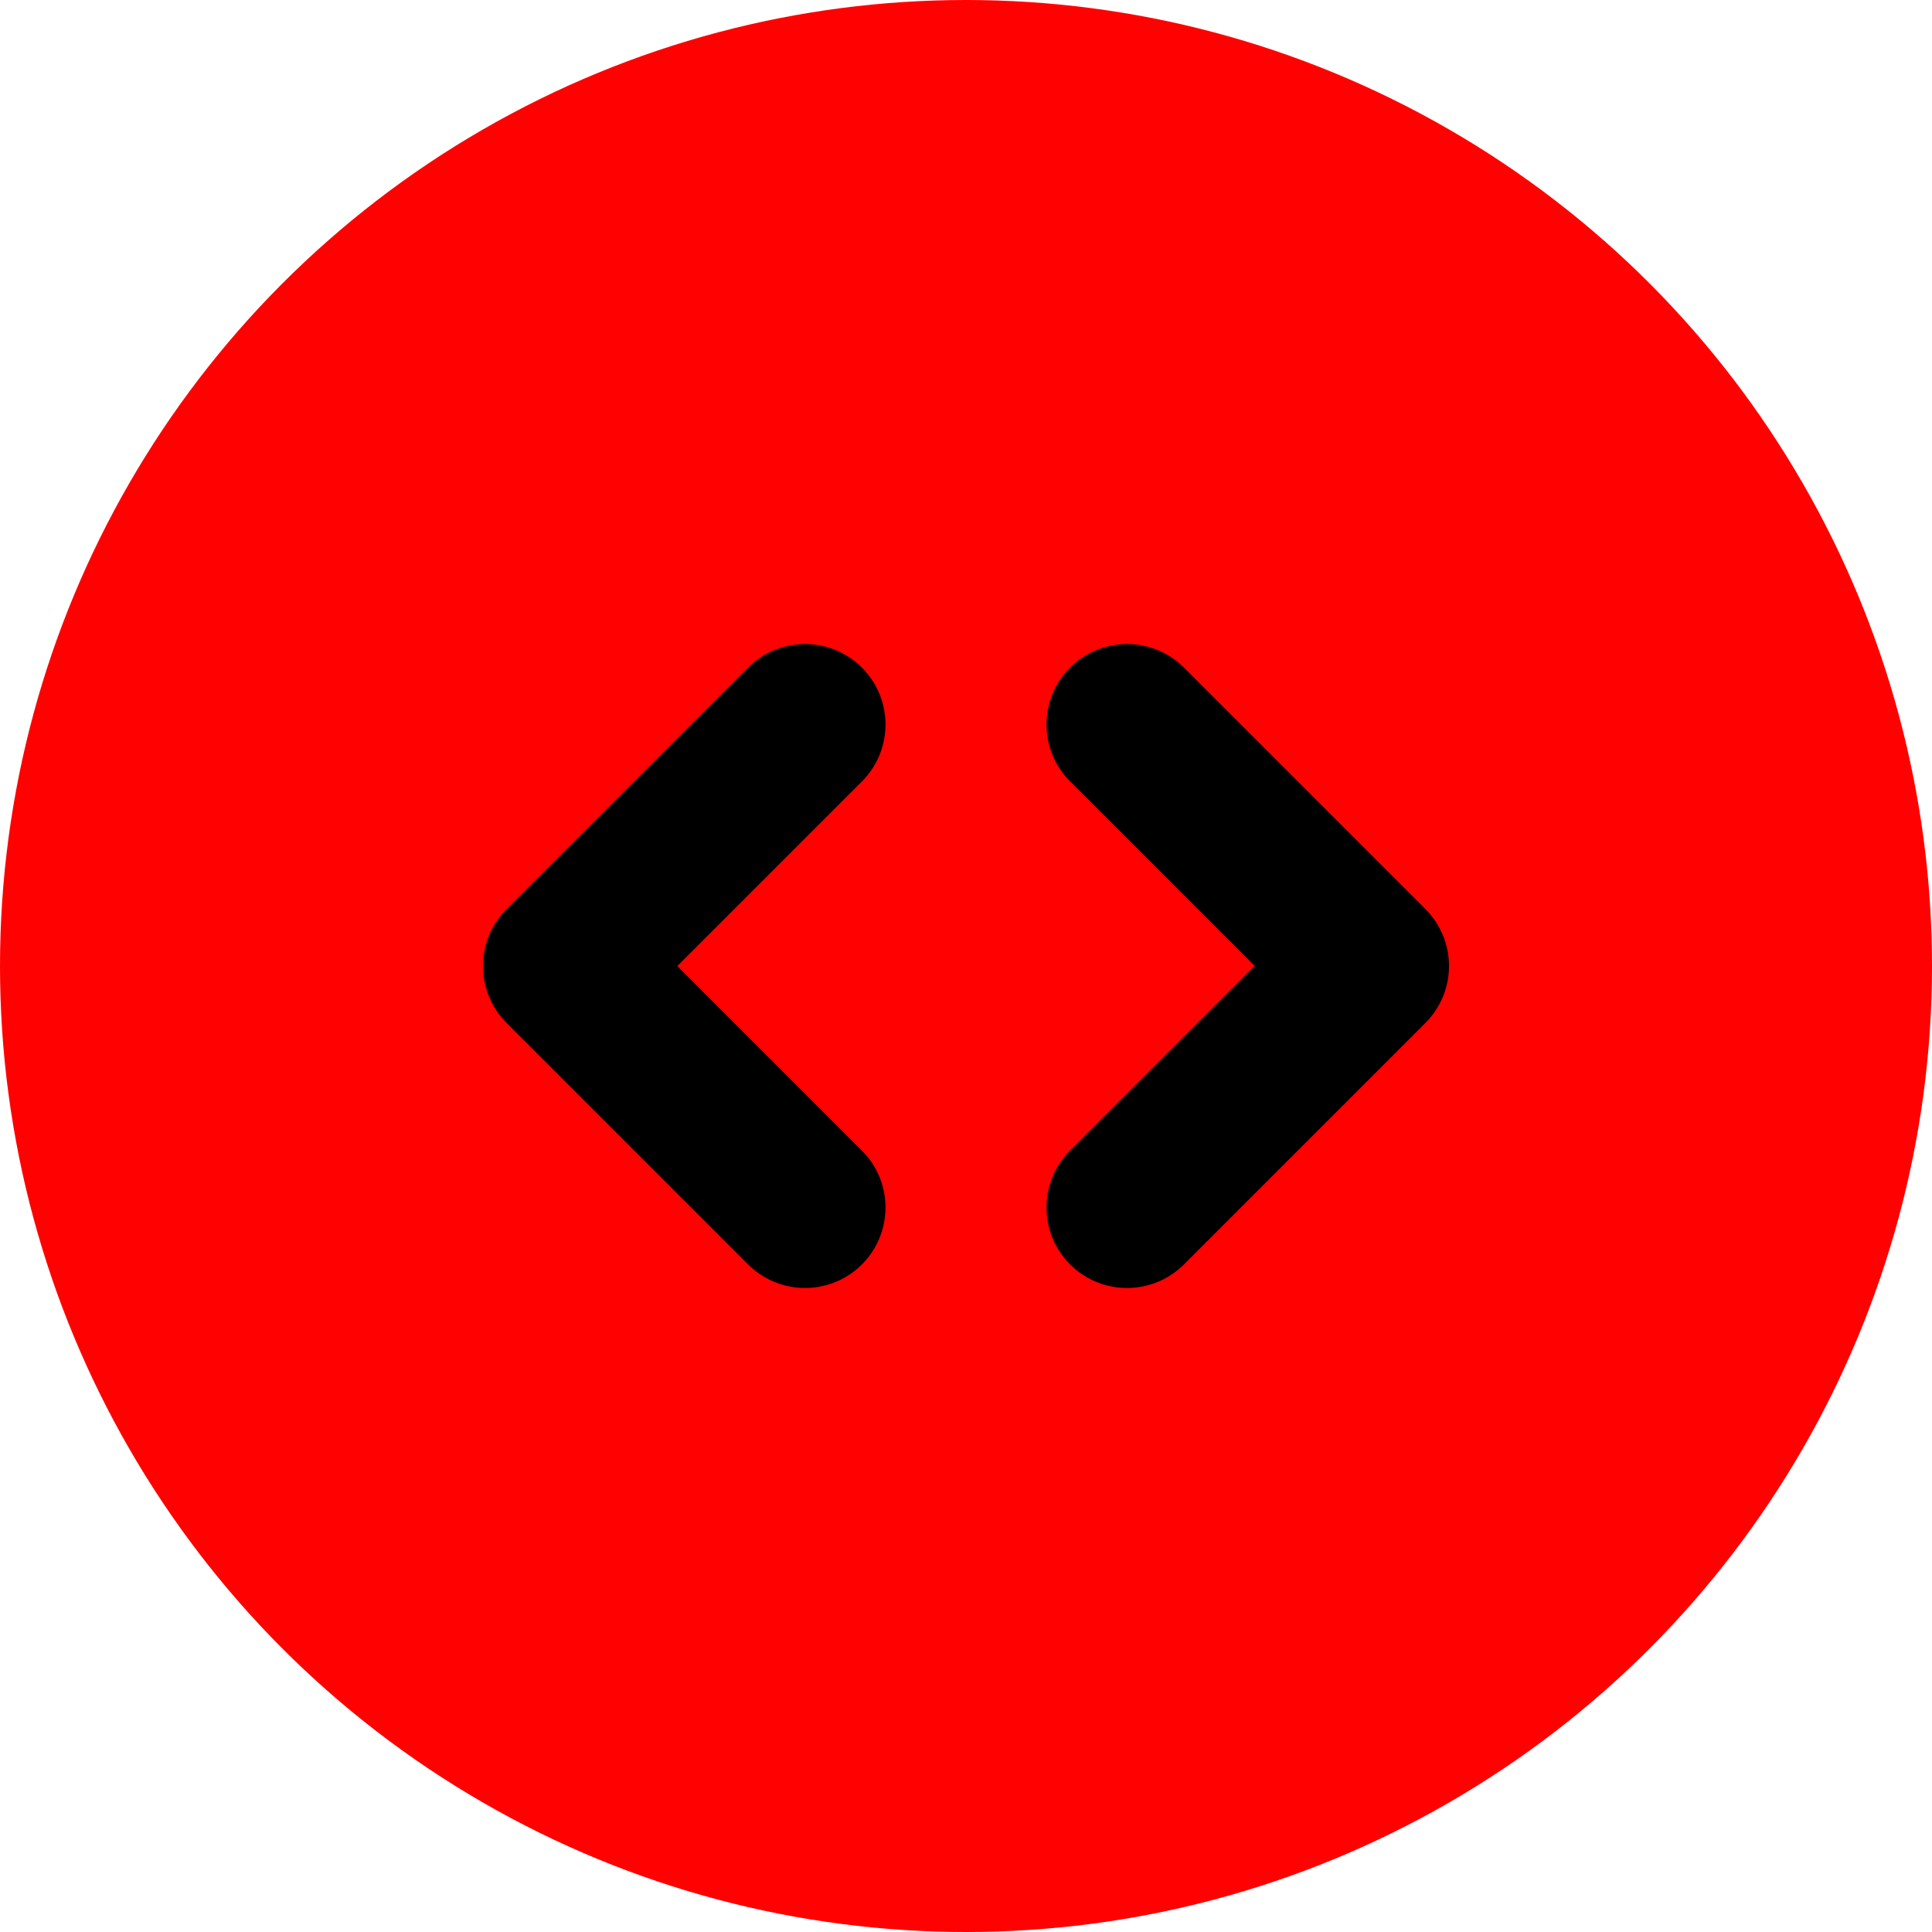 <?xml version="1.0" encoding="UTF-8" standalone="no"?>
<svg
   xmlns:dc="http://purl.org/dc/elements/1.1/"
   xmlns:cc="http://creativecommons.org/ns#"
   xmlns:rdf="http://www.w3.org/1999/02/22-rdf-syntax-ns#"
   xmlns:svg="http://www.w3.org/2000/svg"
   xmlns="http://www.w3.org/2000/svg"
   xmlns:sodipodi="http://sodipodi.sourceforge.net/DTD/sodipodi-0.dtd"
   xmlns:inkscape="http://www.inkscape.org/namespaces/inkscape"
   class="icon icon-tabler icon-tabler-direction-horizontal"
   width="24"
   height="24"
   viewBox="0 0 24 24"
   stroke-width="2"
   stroke="currentColor"
   fill="none"
   stroke-linecap="round"
   stroke-linejoin="round"
   version="1.1"
   id="svg8"
   sodipodi:docname="Rot_Slider.svg"
   inkscape:version="1.0.2 (e86c870879, 2021-01-15, custom)"
   inkscape:export-filename="C:\Users\49177\3D Objects\Batelei\GitHub\Bent\Icons\redSlider.png"
   inkscape:export-xdpi="384"
   inkscape:export-ydpi="384">
  <defs
     id="defs12" />
  <sodipodi:namedview
     pagecolor="#ffffff"
     bordercolor="#666666"
     borderopacity="1"
     objecttolerance="10"
     gridtolerance="10"
     guidetolerance="10"
     inkscape:pageopacity="0"
     inkscape:pageshadow="2"
     inkscape:window-width="1366"
     inkscape:window-height="713"
     id="namedview10"
     showgrid="false"
     inkscape:zoom="17.456696"
     inkscape:cx="12"
     inkscape:cy="12"
     inkscape:window-x="-8"
     inkscape:window-y="465"
     inkscape:window-maximized="1"
     inkscape:current-layer="svg8"
     inkscape:document-rotation="0" />
  <circle
     style="opacity:0.995;fill:#ff0000;fill-opacity:1;stroke:none;stroke-width:3.139;stroke-miterlimit:4;stroke-dasharray:none;stroke-dashoffset:0;paint-order:stroke markers fill"
     id="path839"
     cx="12"
     cy="12"
     r="12" />
  <path
     stroke="none"
     d="M0 0h24v24H0z"
     id="path2" />
  <path
     d="M10 9l-3 3l3 3"
     id="path4" />
  <path
     d="M14 9l3 3l-3 3"
     id="path6" />
</svg>

